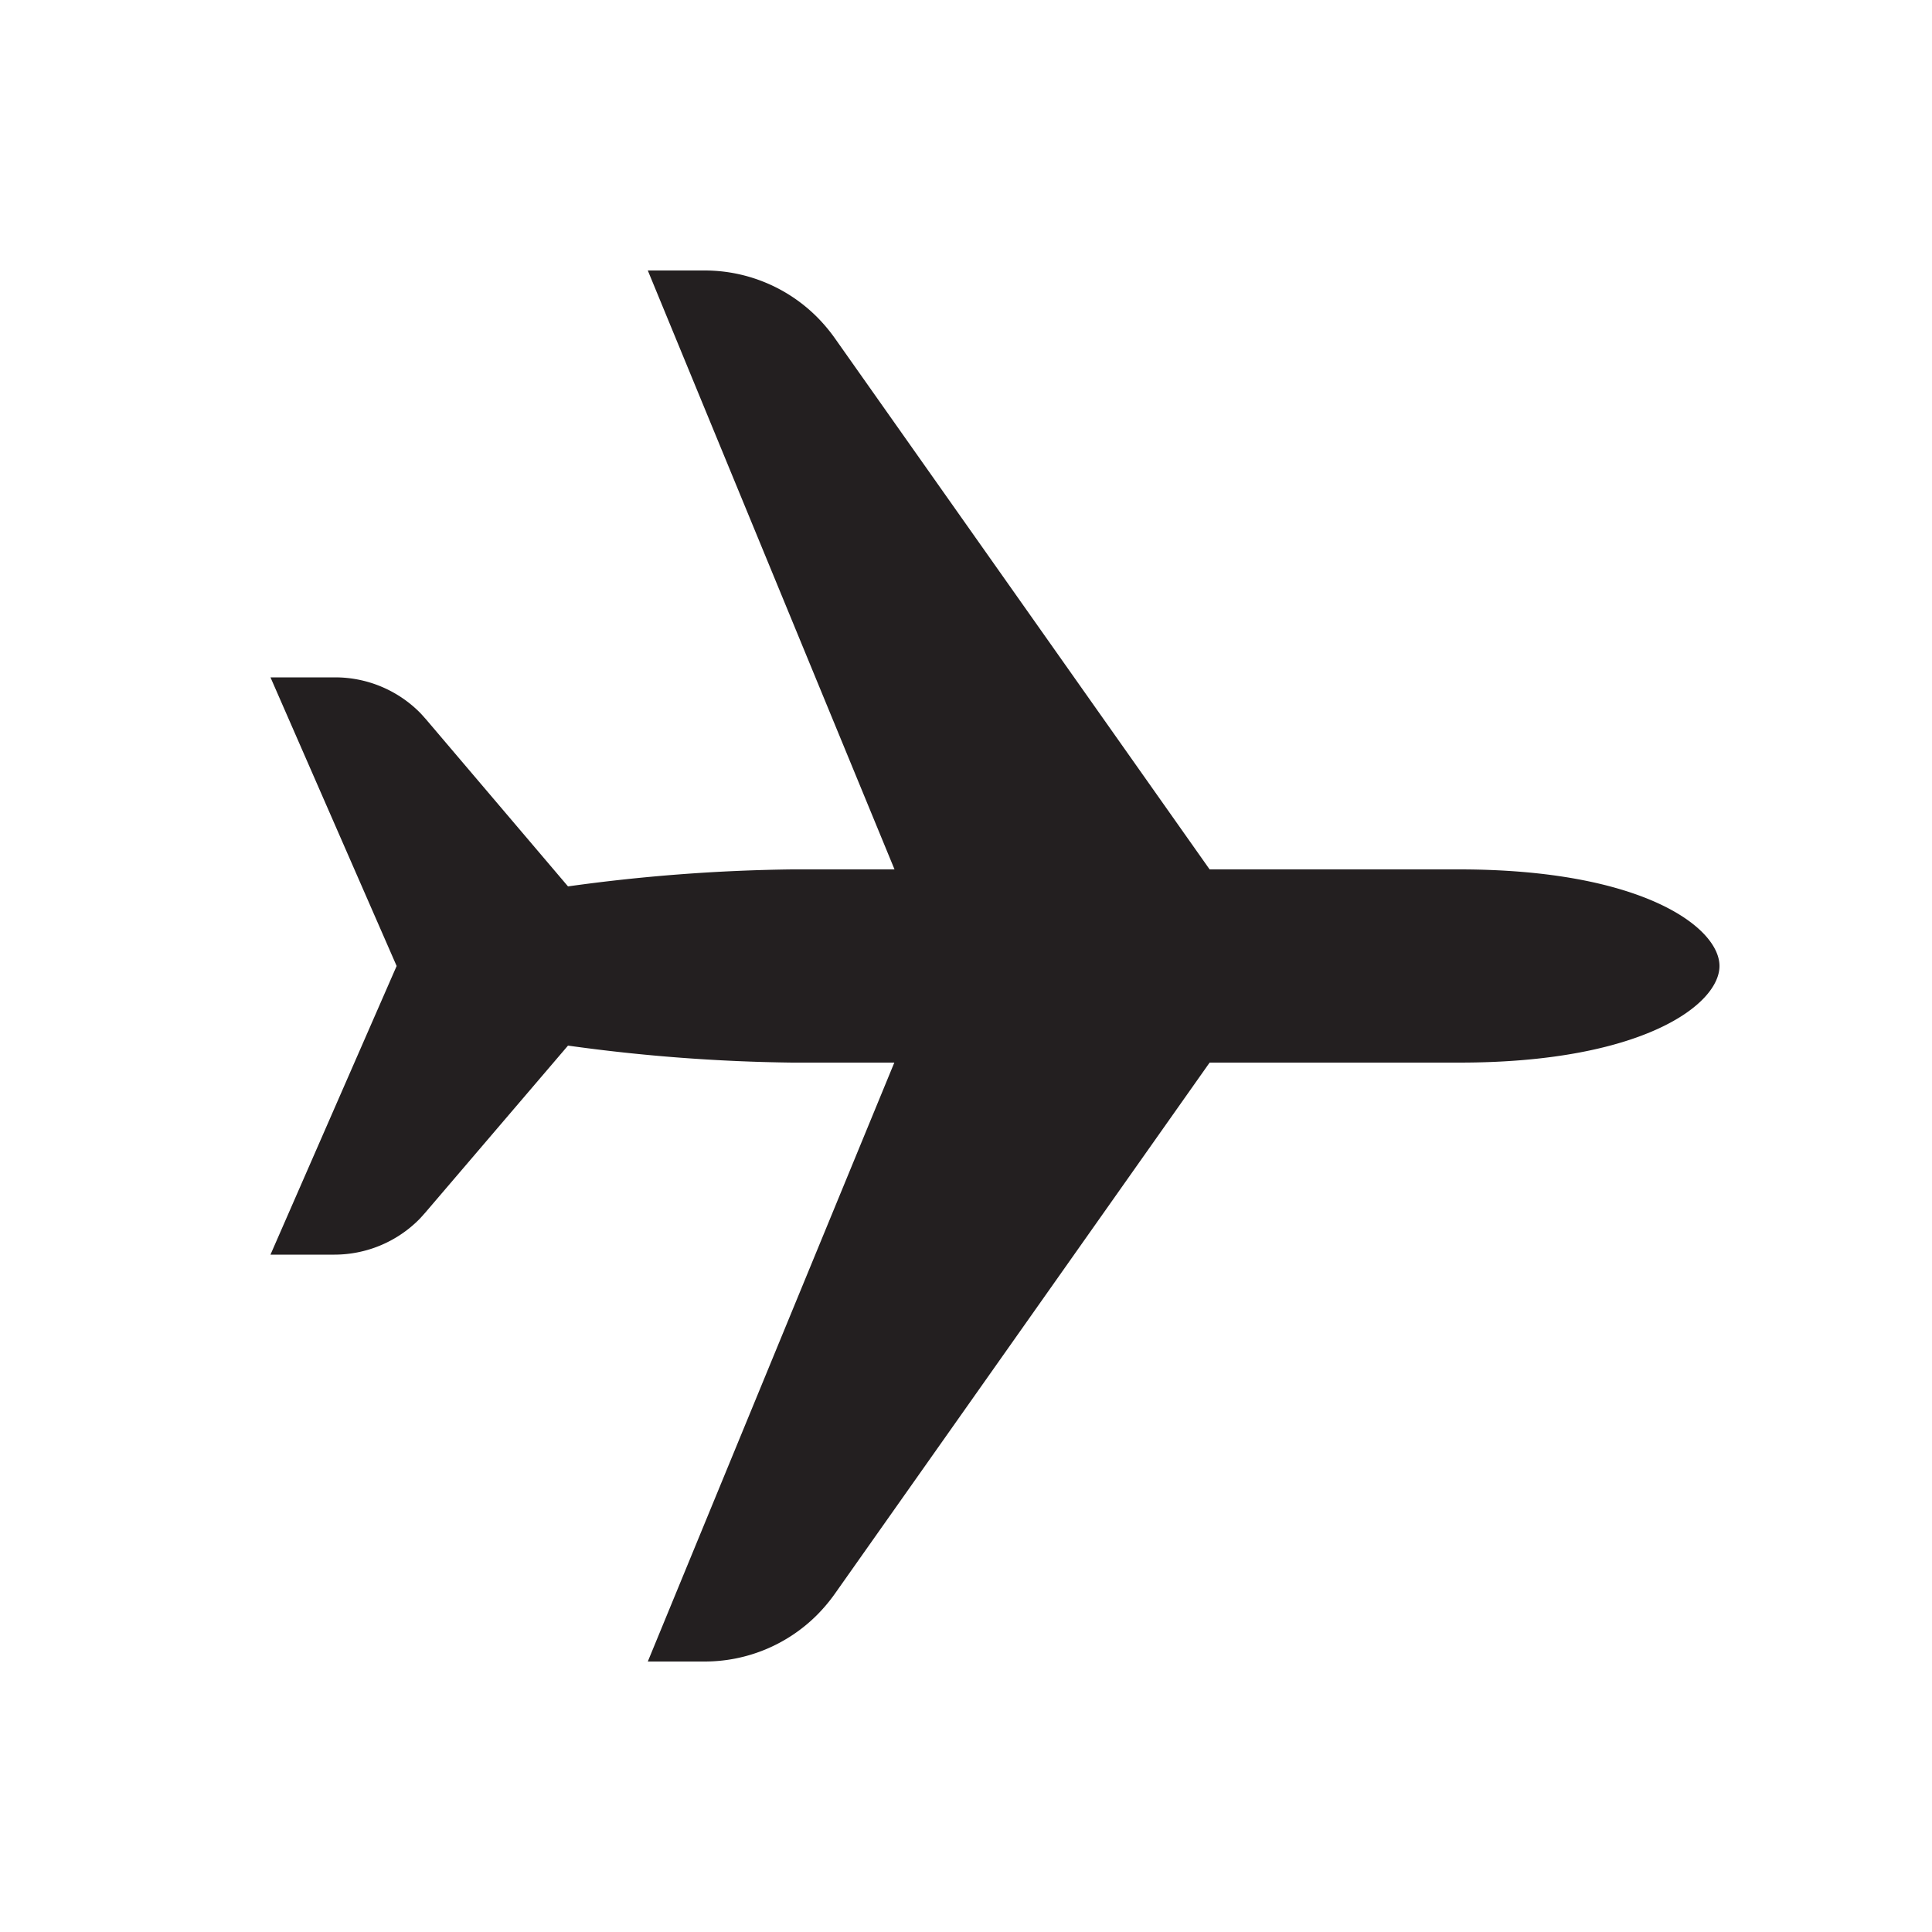 <svg xmlns="http://www.w3.org/2000/svg" viewBox="0 0 100 100"><defs><style>.cls-1{fill:#231f20;}</style></defs><title>Airport</title><g id="Graphics"><path class="cls-1" d="M89,50c0,2-4,5-13.46,5H62.61L43.2,82.51a8.66,8.66,0,0,1-.91,1.08A8.22,8.22,0,0,1,36.47,86H33.53L46.29,55H41a91.54,91.54,0,0,1-11.6-.88L22,62.78c-.11.12-.21.24-.32.35a6.19,6.19,0,0,1-4.37,1.81H14L20.53,50,14,35.06h3.35a6.19,6.19,0,0,1,4.37,1.81c.11.11.21.23.32.35l7.36,8.66A91.54,91.54,0,0,1,41,45h5.3L33.53,14h2.94a8.22,8.22,0,0,1,5.82,2.41,8.66,8.66,0,0,1,.91,1.08L62.61,45H75.53C85,45,89,48,89,50Z"/></g></svg>